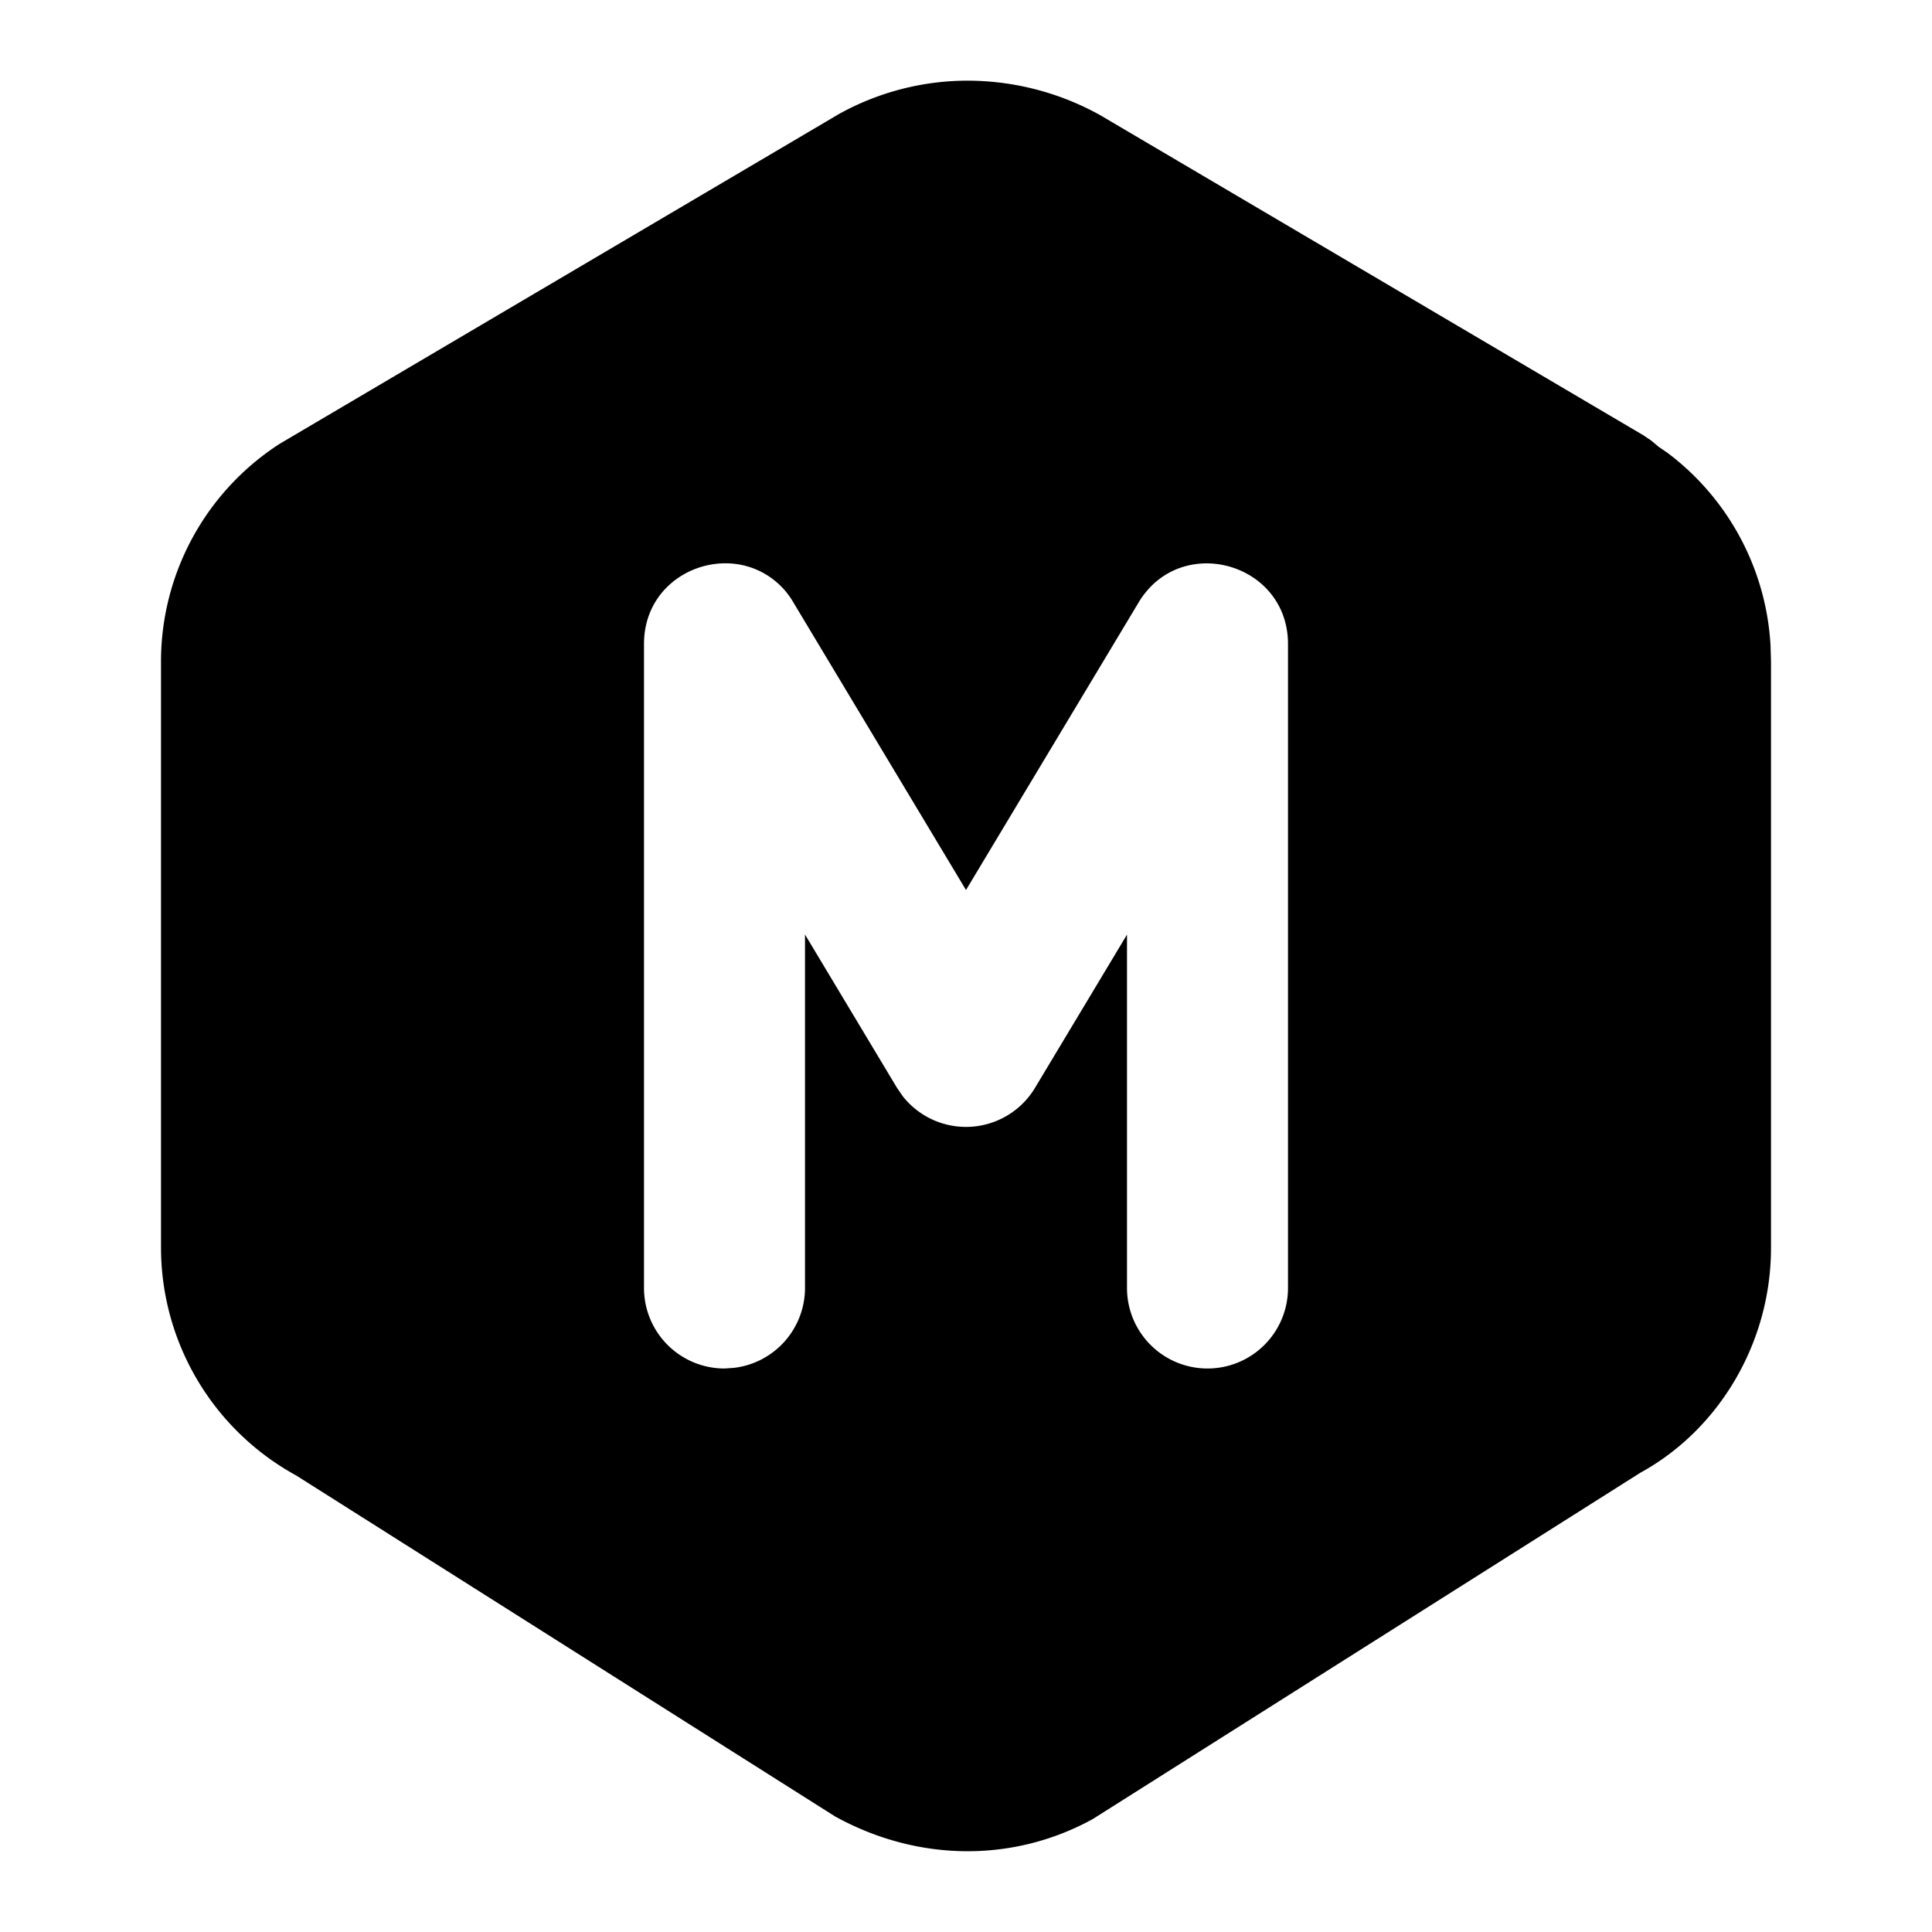 <svg xmlns="http://www.w3.org/2000/svg" width="24" height="24" viewBox="0 0 24 24"><path d="M12.037 1.002a3.3 3.3 0 0 0-1.611.412l-6.95 4.098A3.22 3.22 0 0 0 2 8.217v7.285a3.23 3.23 0 0 0 1.678 2.826l6.695 4.236c1.034.57 2.22.572 3.2.034l6.804-4.303c.98-.537 1.623-1.618 1.623-2.793V8.219l-.006-.205a3.22 3.22 0 0 0-1.283-2.391l-.106-.072-.093-.078-.096-.065-6.75-3.978a3.4 3.4 0 0 0-1.629-.428zM9.041 6.998a.97.97 0 0 1 .816.488L12 11.056l2.143-3.57c.52-.87 1.857-.5 1.857.514v8a1 1 0 0 1-2 0v-4.39l-1.143 1.904a1 1 0 0 1-1.64.107l-.074-.107L10 11.609V16a1 1 0 0 1-.883.992L9 17a1 1 0 0 1-1-1V8c0-.634.522-1.017 1.041-1.002z"/></svg>